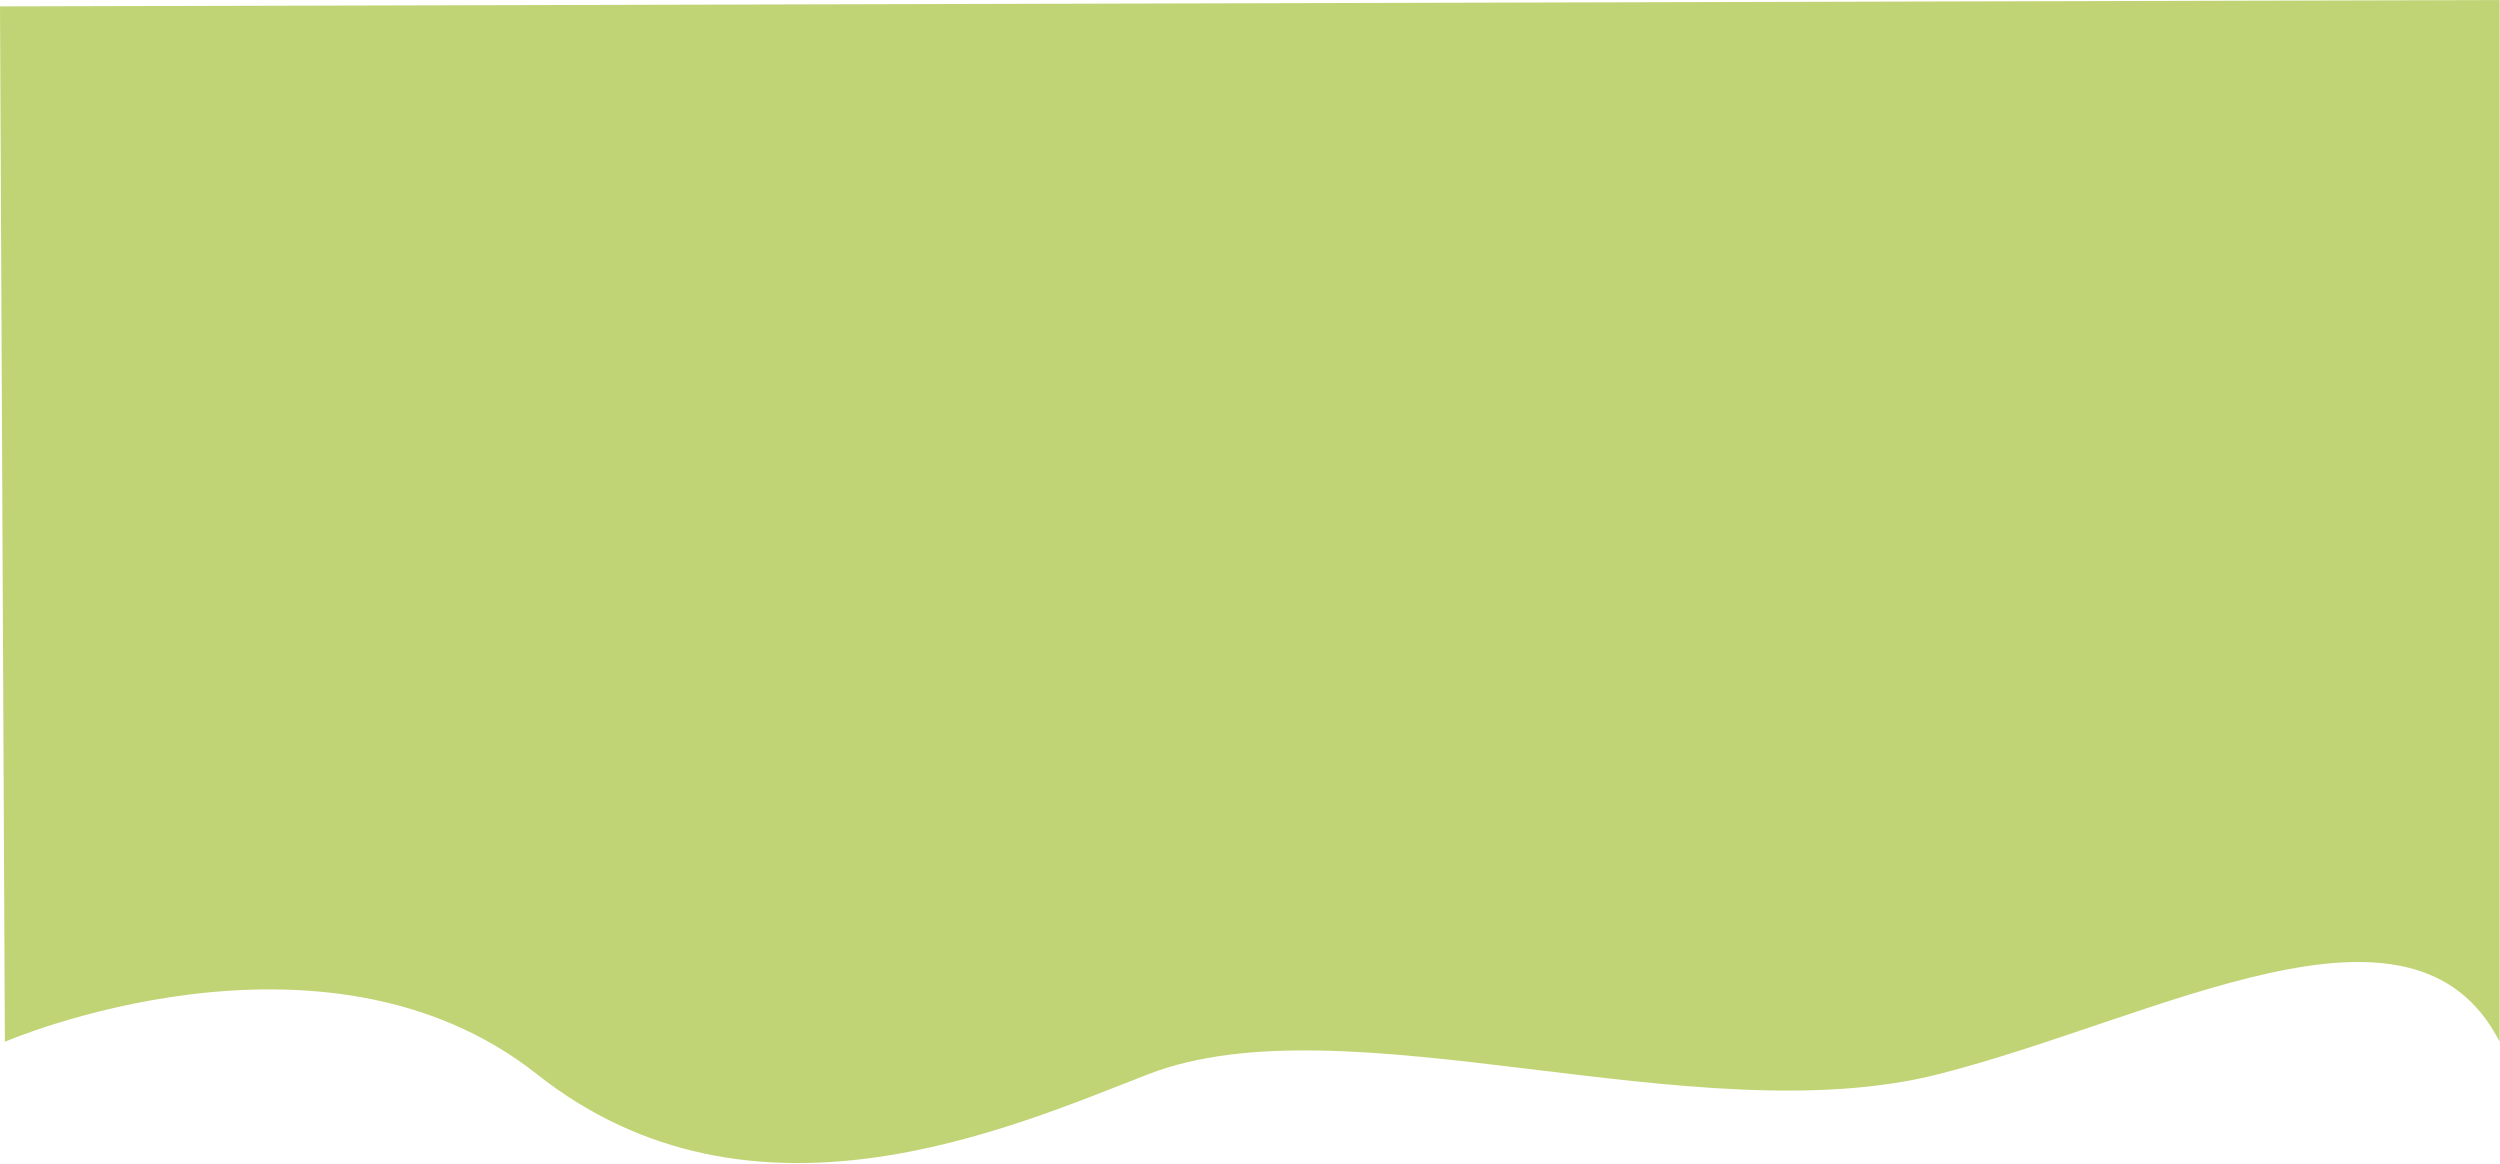 <svg width="1924" height="896" viewBox="0 0 1924 896" fill="none" xmlns="http://www.w3.org/2000/svg">
<path d="M413.245 826.716C578.245 957.227 776.745 868.207 883.745 826.716C1035.75 767.775 1304.75 874.227 1491.75 826.716C1661.25 783.651 1856.75 670.727 1923.74 801.735L1923.74 0.019L2.35724e-05 4.923L3.744 801.734C3.744 801.734 248.245 696.205 413.245 826.716Z" fill="#C0D475"/>
</svg>
